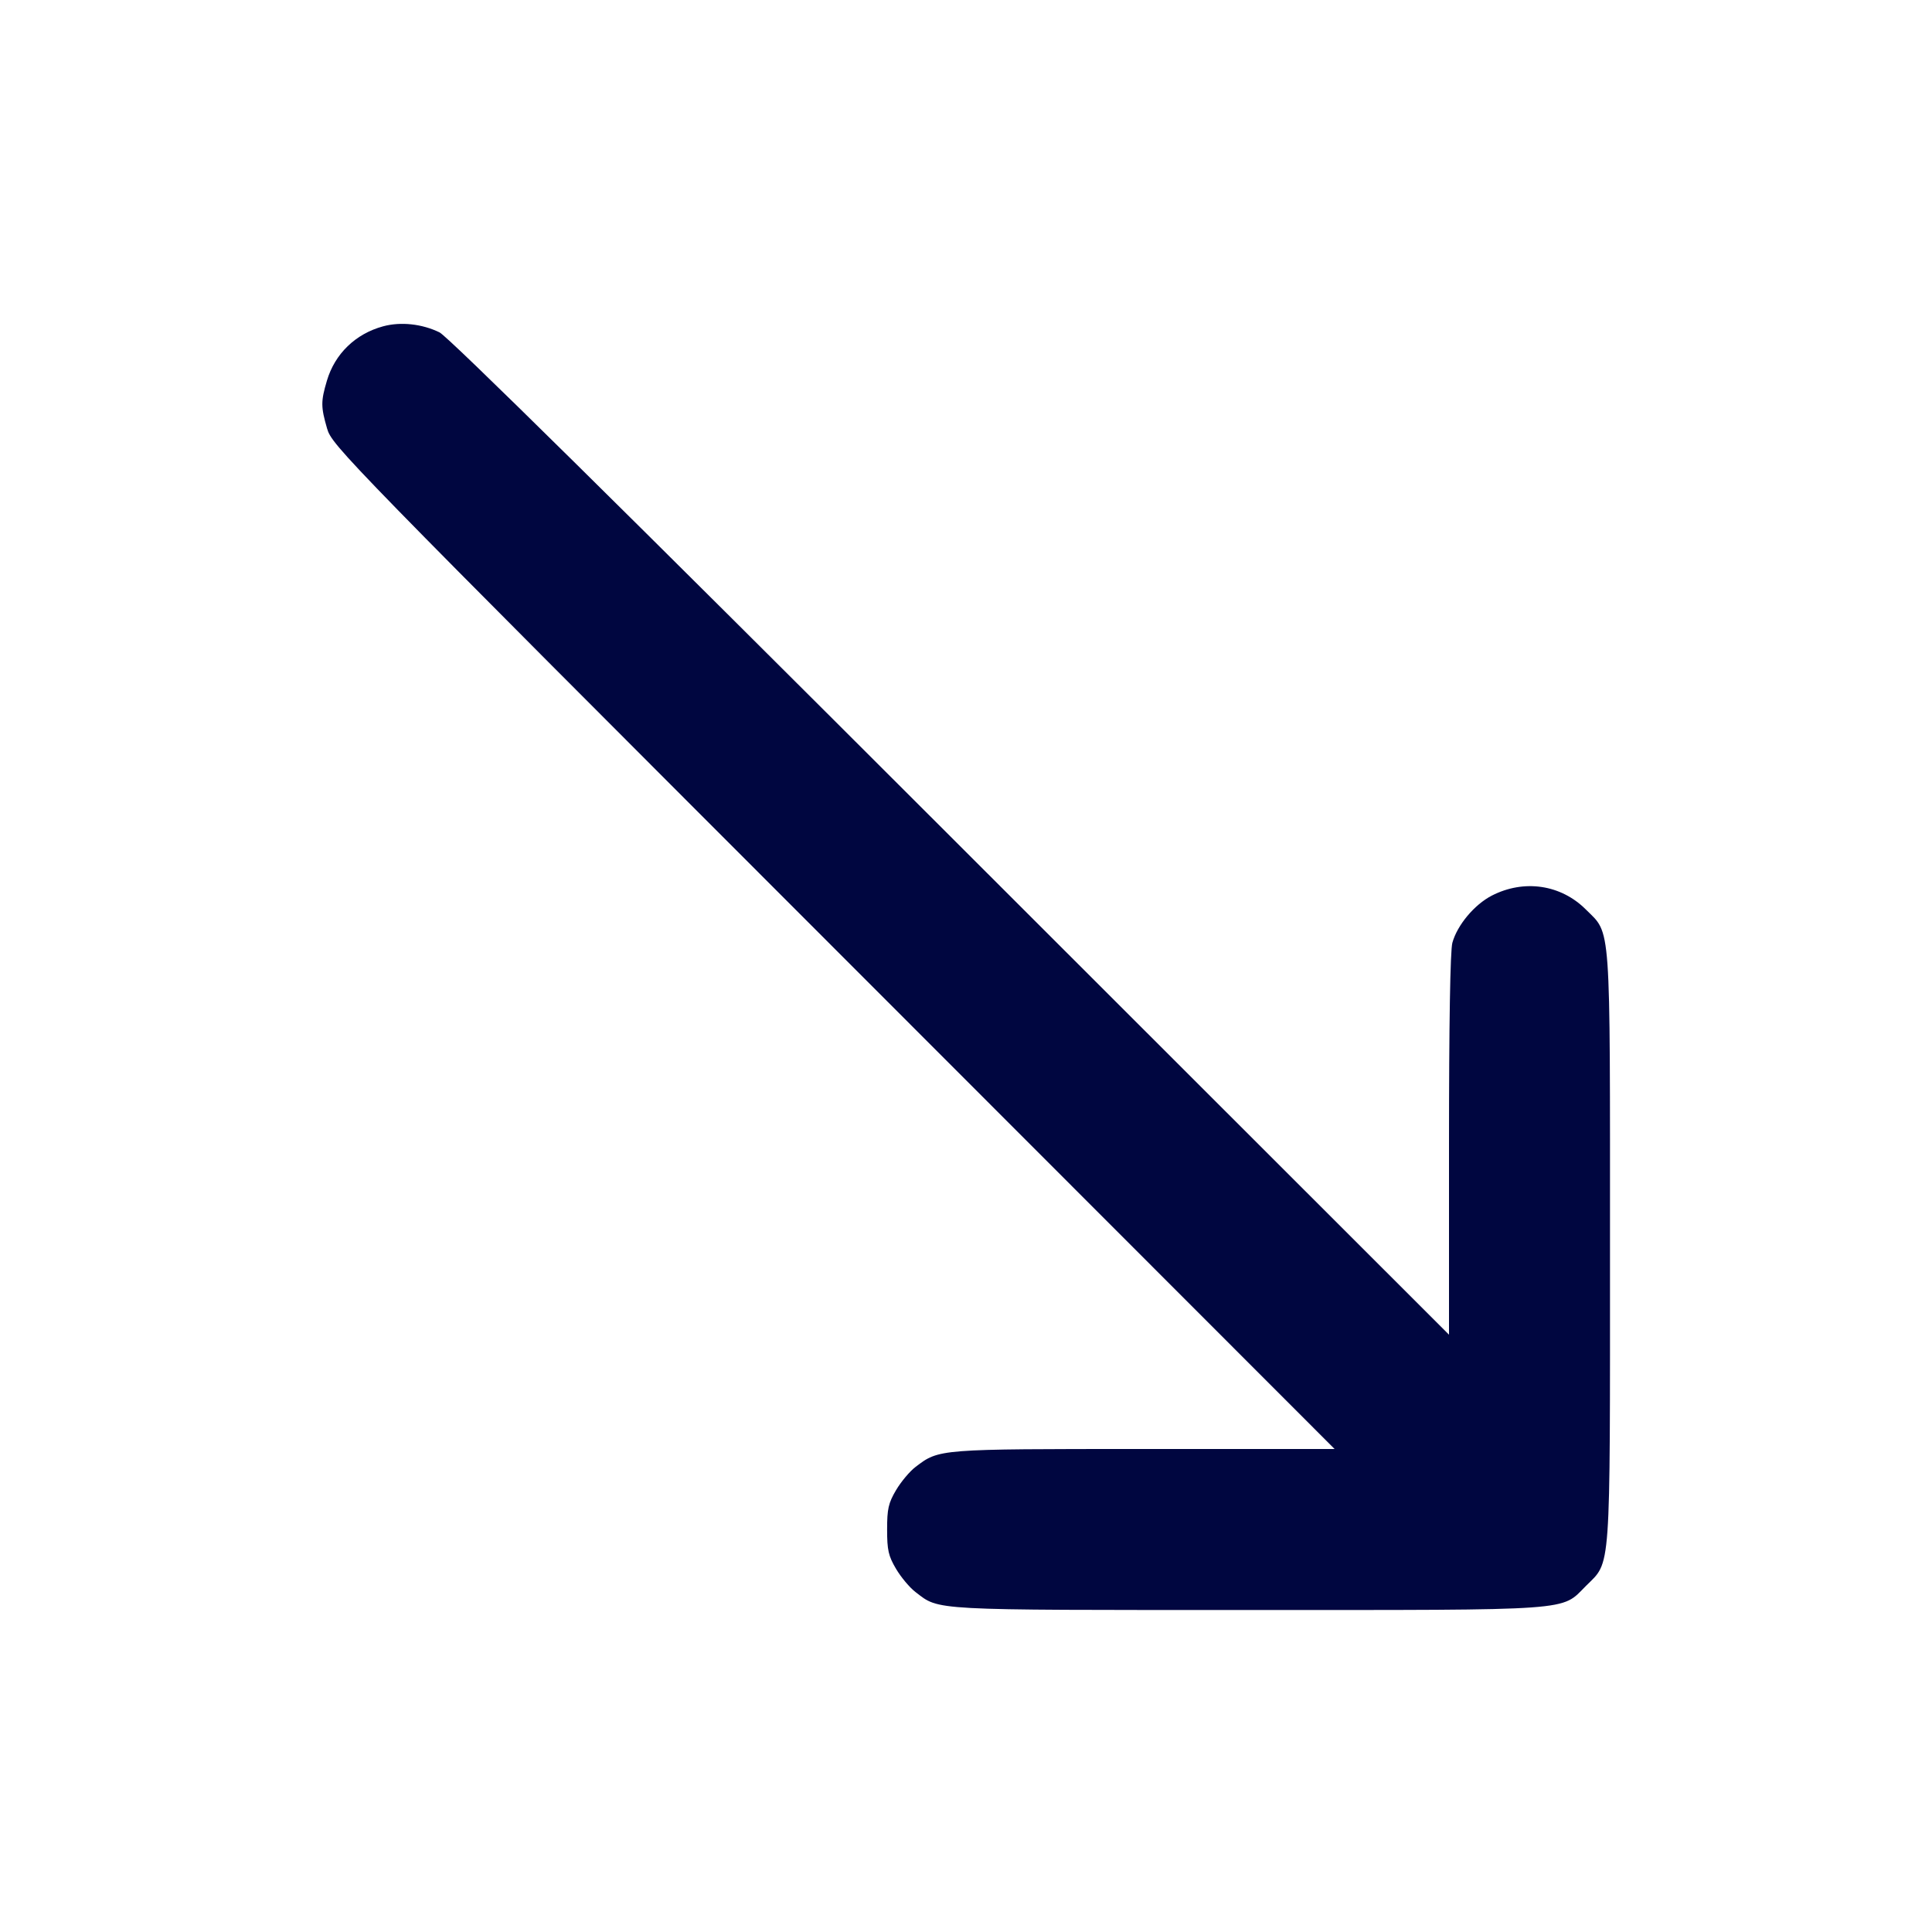 <svg xmlns="http://www.w3.org/2000/svg" width="24" height="24" fill="currentColor" class="mmi mmi-longarrow-downright" viewBox="0 0 24 24"><path d="M4.758 4.054 C 4.416 4.147,4.160 4.395,4.061 4.729 C 3.985 4.986,3.985 5.053,4.063 5.323 C 4.125 5.536,4.255 5.669,10.353 11.770 L 16.579 18.000 14.215 18.000 C 11.650 18.000,11.667 17.999,11.374 18.222 C 11.301 18.277,11.192 18.408,11.131 18.511 C 11.036 18.672,11.020 18.744,11.020 19.000 C 11.020 19.256,11.036 19.328,11.131 19.489 C 11.192 19.592,11.301 19.723,11.374 19.778 C 11.675 20.008,11.531 20.000,15.498 20.000 C 19.604 20.000,19.387 20.015,19.701 19.701 C 20.015 19.387,20.000 19.604,20.000 15.500 C 20.000 11.395,20.016 11.613,19.700 11.298 C 19.390 10.988,18.932 10.920,18.531 11.126 C 18.315 11.238,18.103 11.491,18.042 11.711 C 18.015 11.806,18.000 12.718,18.000 14.220 L 18.000 16.580 11.810 10.394 C 7.689 6.275,5.567 4.181,5.460 4.129 C 5.243 4.023,4.977 3.994,4.758 4.054 " fill="#000640" stroke="none" fill-rule="evenodd"></path></svg>